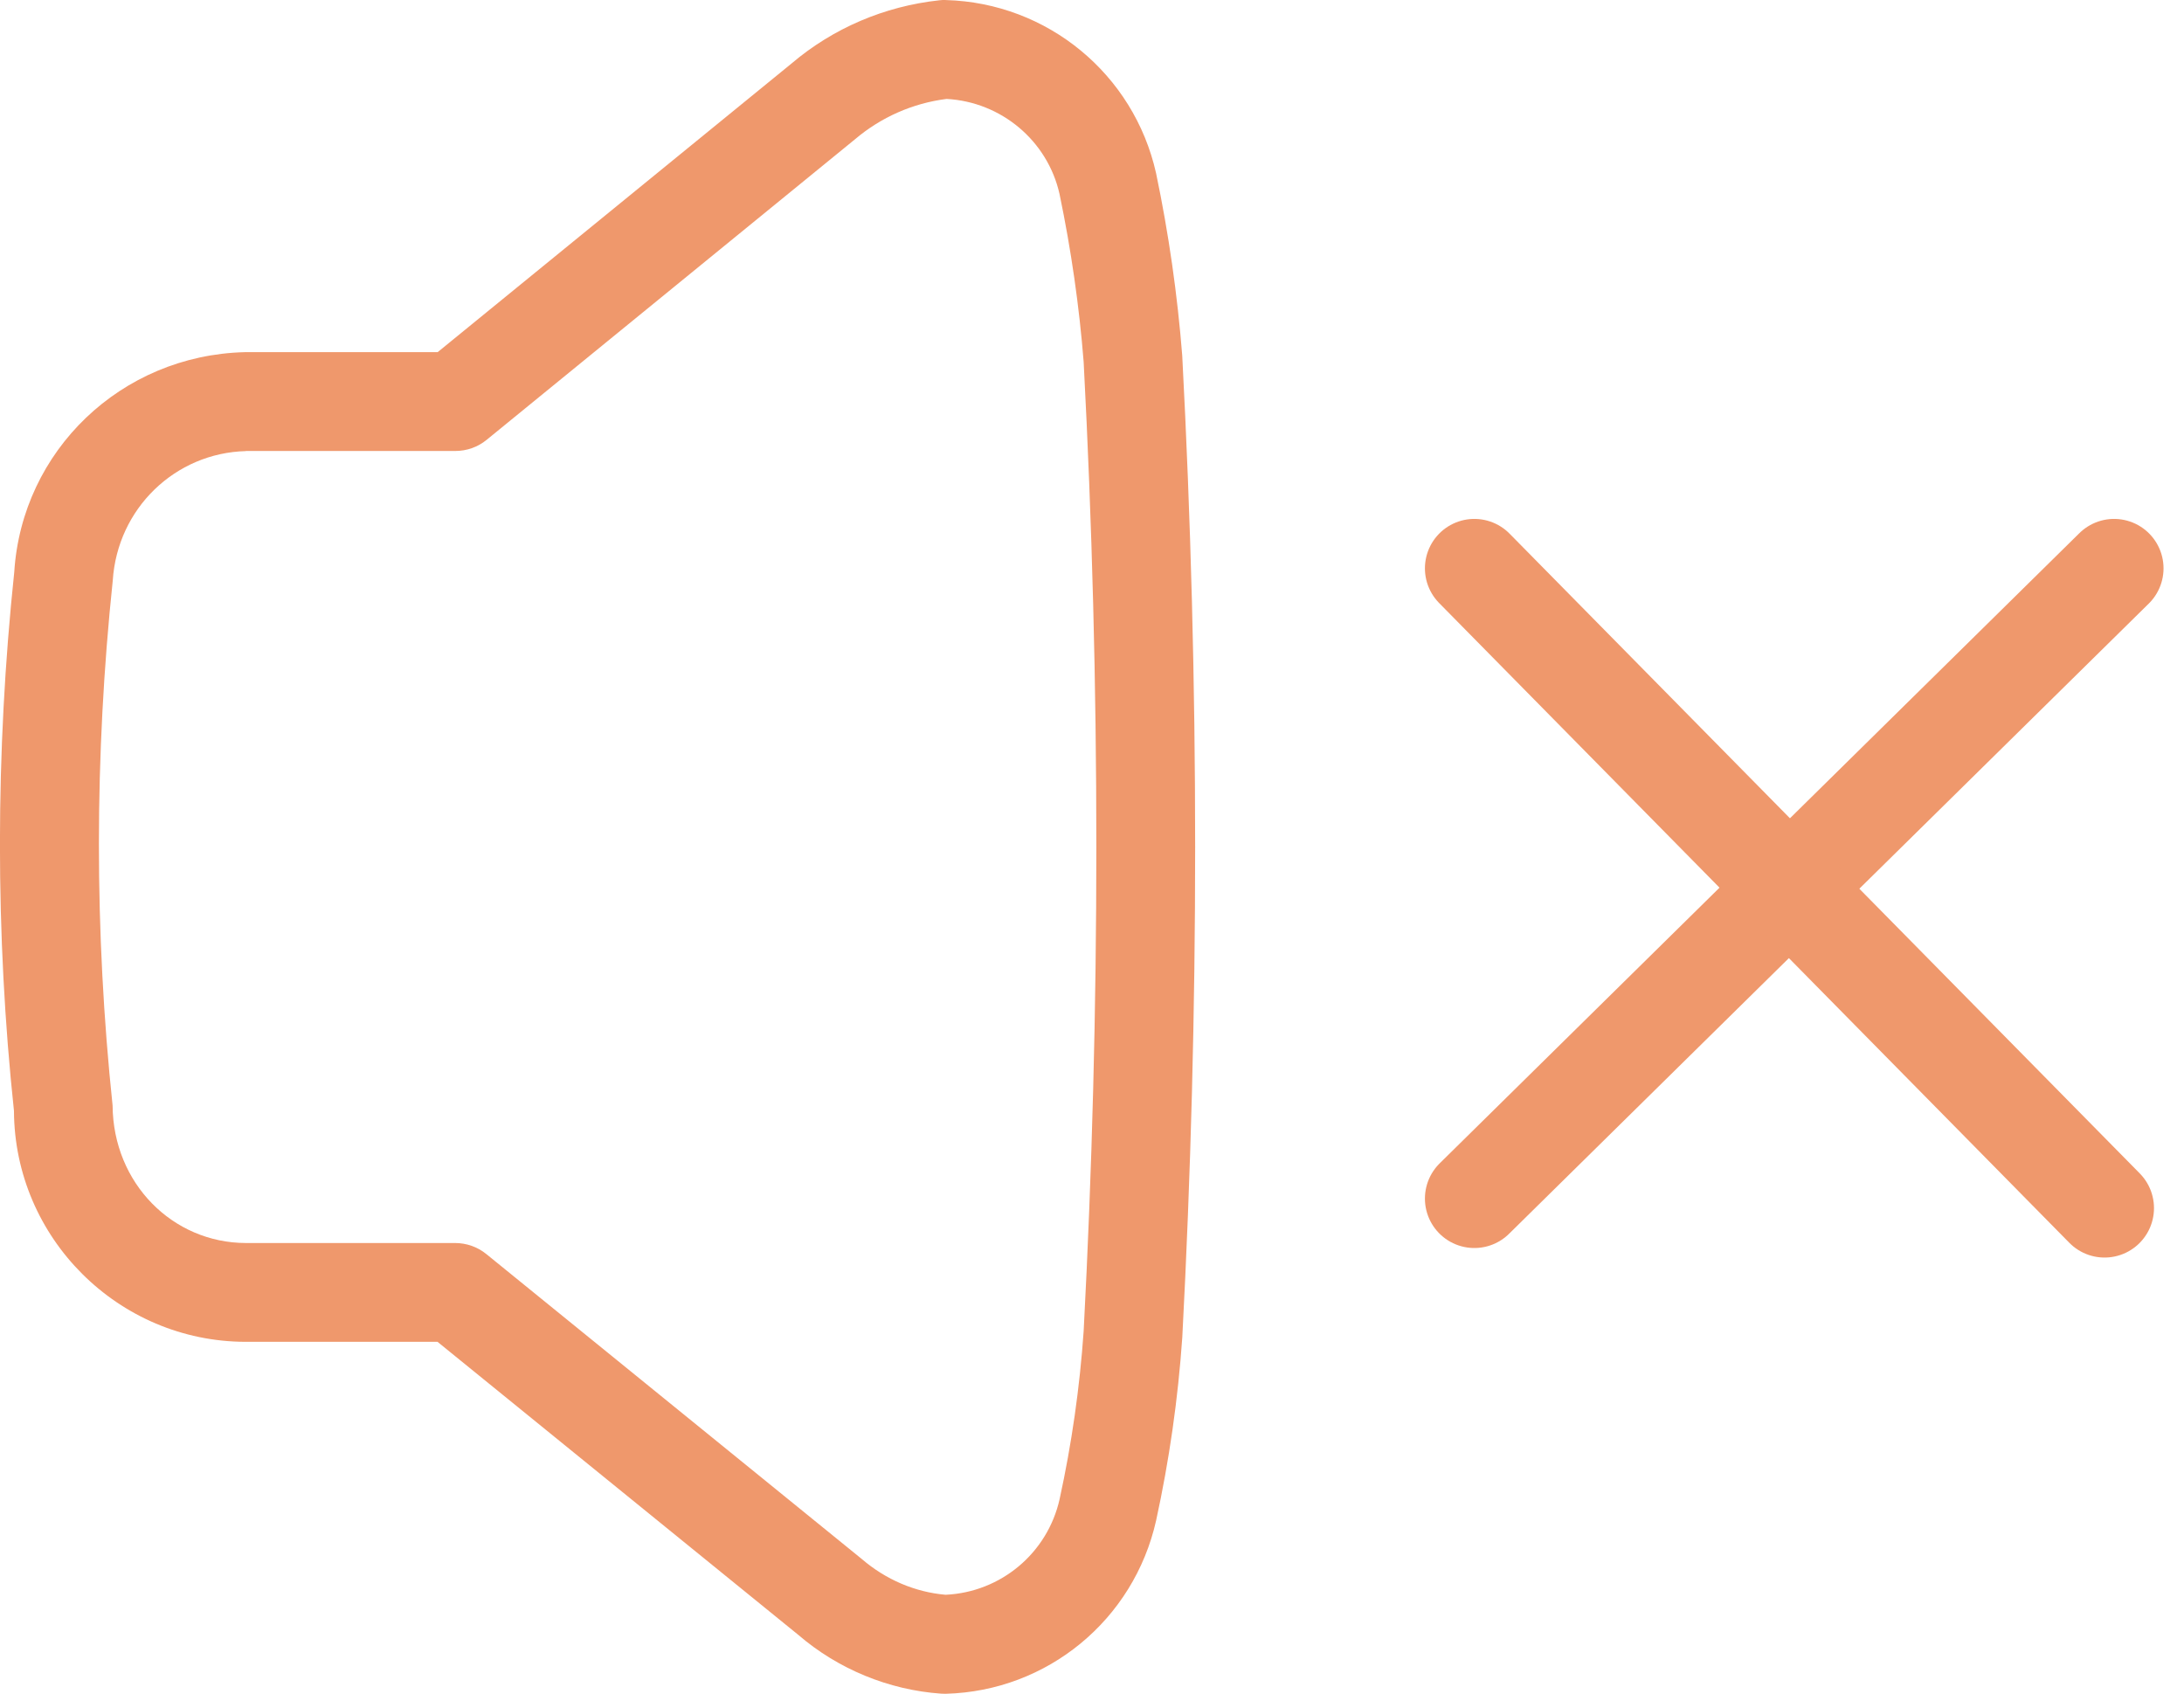 <?xml version="1.0" encoding="utf-8"?>
<!-- Generator: Adobe Illustrator 16.0.0, SVG Export Plug-In . SVG Version: 6.00 Build 0)  -->
<!DOCTYPE svg PUBLIC "-//W3C//DTD SVG 1.1//EN" "http://www.w3.org/Graphics/SVG/1.1/DTD/svg11.dtd">
<svg version="1.1" id="Layer_1" xmlns="http://www.w3.org/2000/svg" xmlns:xlink="http://www.w3.org/1999/xlink" x="0px" y="0px"
	 width="37.553px" height="29.123px" viewBox="0 0 37.553 29.123" enable-background="new 0 0 37.553 29.123" xml:space="preserve">
<g id="Group_1461" transform="translate(-778.149 -832.728)">
	<g id="Path_572">
		<path fill="#EF986C" d="M794.39,861.85c-0.02,0-0.04,0-0.06-0.002c-0.899-0.063-1.771-0.422-2.454-1.01l-6.204-5.039h-3.299
			c-2.188-0.003-3.975-1.785-3.984-3.972c-0.322-3.016-0.322-6.161,0.005-9.263c0.132-2.086,1.837-3.727,3.961-3.781l3.319,0
			l6.086-4.964c0.711-0.604,1.594-0.984,2.54-1.086c0.038-0.004,0.076-0.008,0.115-0.004c1.744,0.049,3.23,1.272,3.612,2.976
			c0.218,1.042,0.368,2.093,0.45,3.137c0.296,5.613,0.296,11.284,0.001,16.878c-0.073,1.063-0.225,2.119-0.45,3.151
			c-0.383,1.708-1.869,2.932-3.615,2.979C794.406,861.85,794.398,861.85,794.39,861.85z M782.378,840.484
			c-1.217,0.031-2.21,0.987-2.29,2.224c-0.317,3.018-0.317,6.043-0.003,9.028c0.01,1.34,1.035,2.361,2.29,2.364h3.599
			c0.195,0,0.384,0.066,0.536,0.189l6.457,5.244c0.416,0.357,0.919,0.57,1.441,0.615c0.95-0.044,1.753-0.716,1.961-1.646
			c0.207-0.946,0.346-1.919,0.413-2.887c0.291-5.52,0.291-11.131,0-16.664c-0.075-0.951-0.215-1.929-0.415-2.888
			c-0.205-0.913-1-1.583-1.942-1.634c-0.583,0.074-1.127,0.314-1.576,0.695l-6.333,5.167c-0.151,0.124-0.341,0.191-0.537,0.191
			H782.378z"/>
	</g>
	<g id="Group_1460">
		
			<line id="Line_367" fill="none" stroke="#EF986C" stroke-width="1.7" stroke-linecap="round" x1="814.5" y1="842.5" x2="803.5" y2="853.336"/>
		
			<line id="Line_368" fill="none" stroke="#EF986C" stroke-width="1.7" stroke-linecap="round" x1="814.336" y1="853.5" x2="803.5" y2="842.5"/>
	</g>
</g>
</svg>
